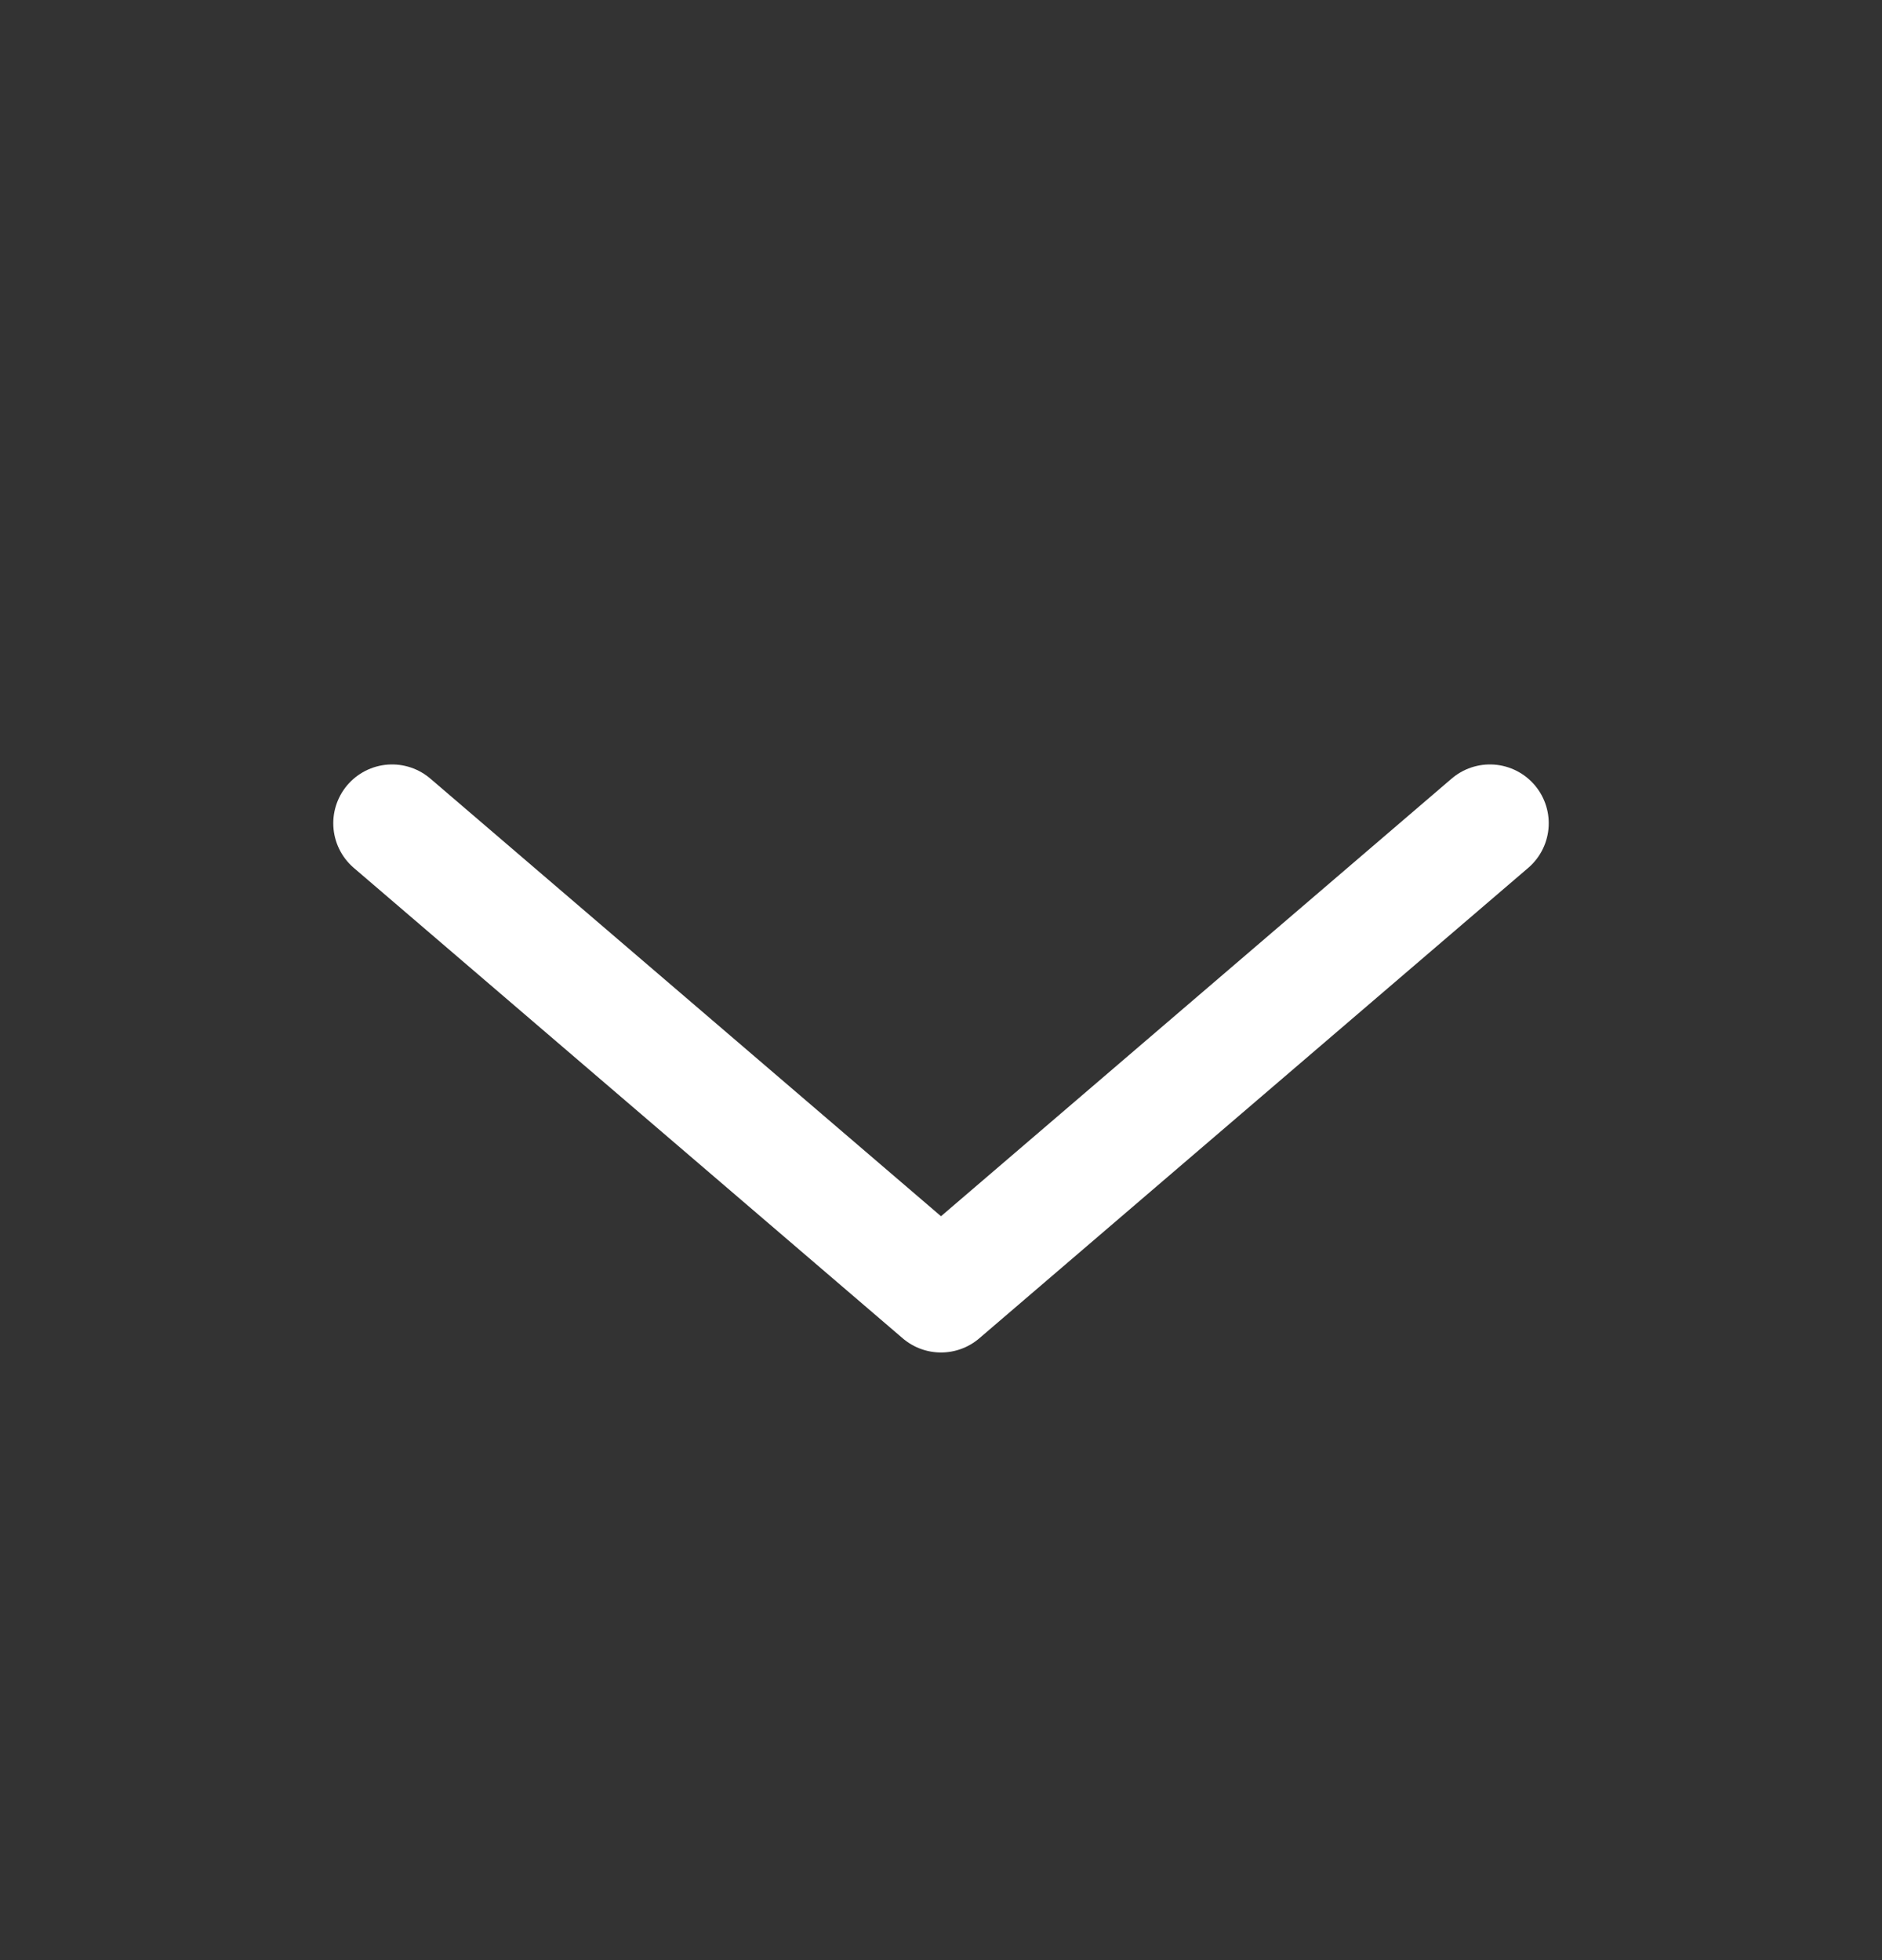 <svg width="24" height="25" viewBox="0 0 24 25" fill="none" xmlns="http://www.w3.org/2000/svg">
<rect x="0" y="0" width="24" height="25" fill="#333333" stroke="none"/>
<path d="M19 10.5L12 16.5L5 10.5" stroke="white" stroke-width="1.5" stroke-linecap="round" stroke-linejoin="round"/>
</svg>
